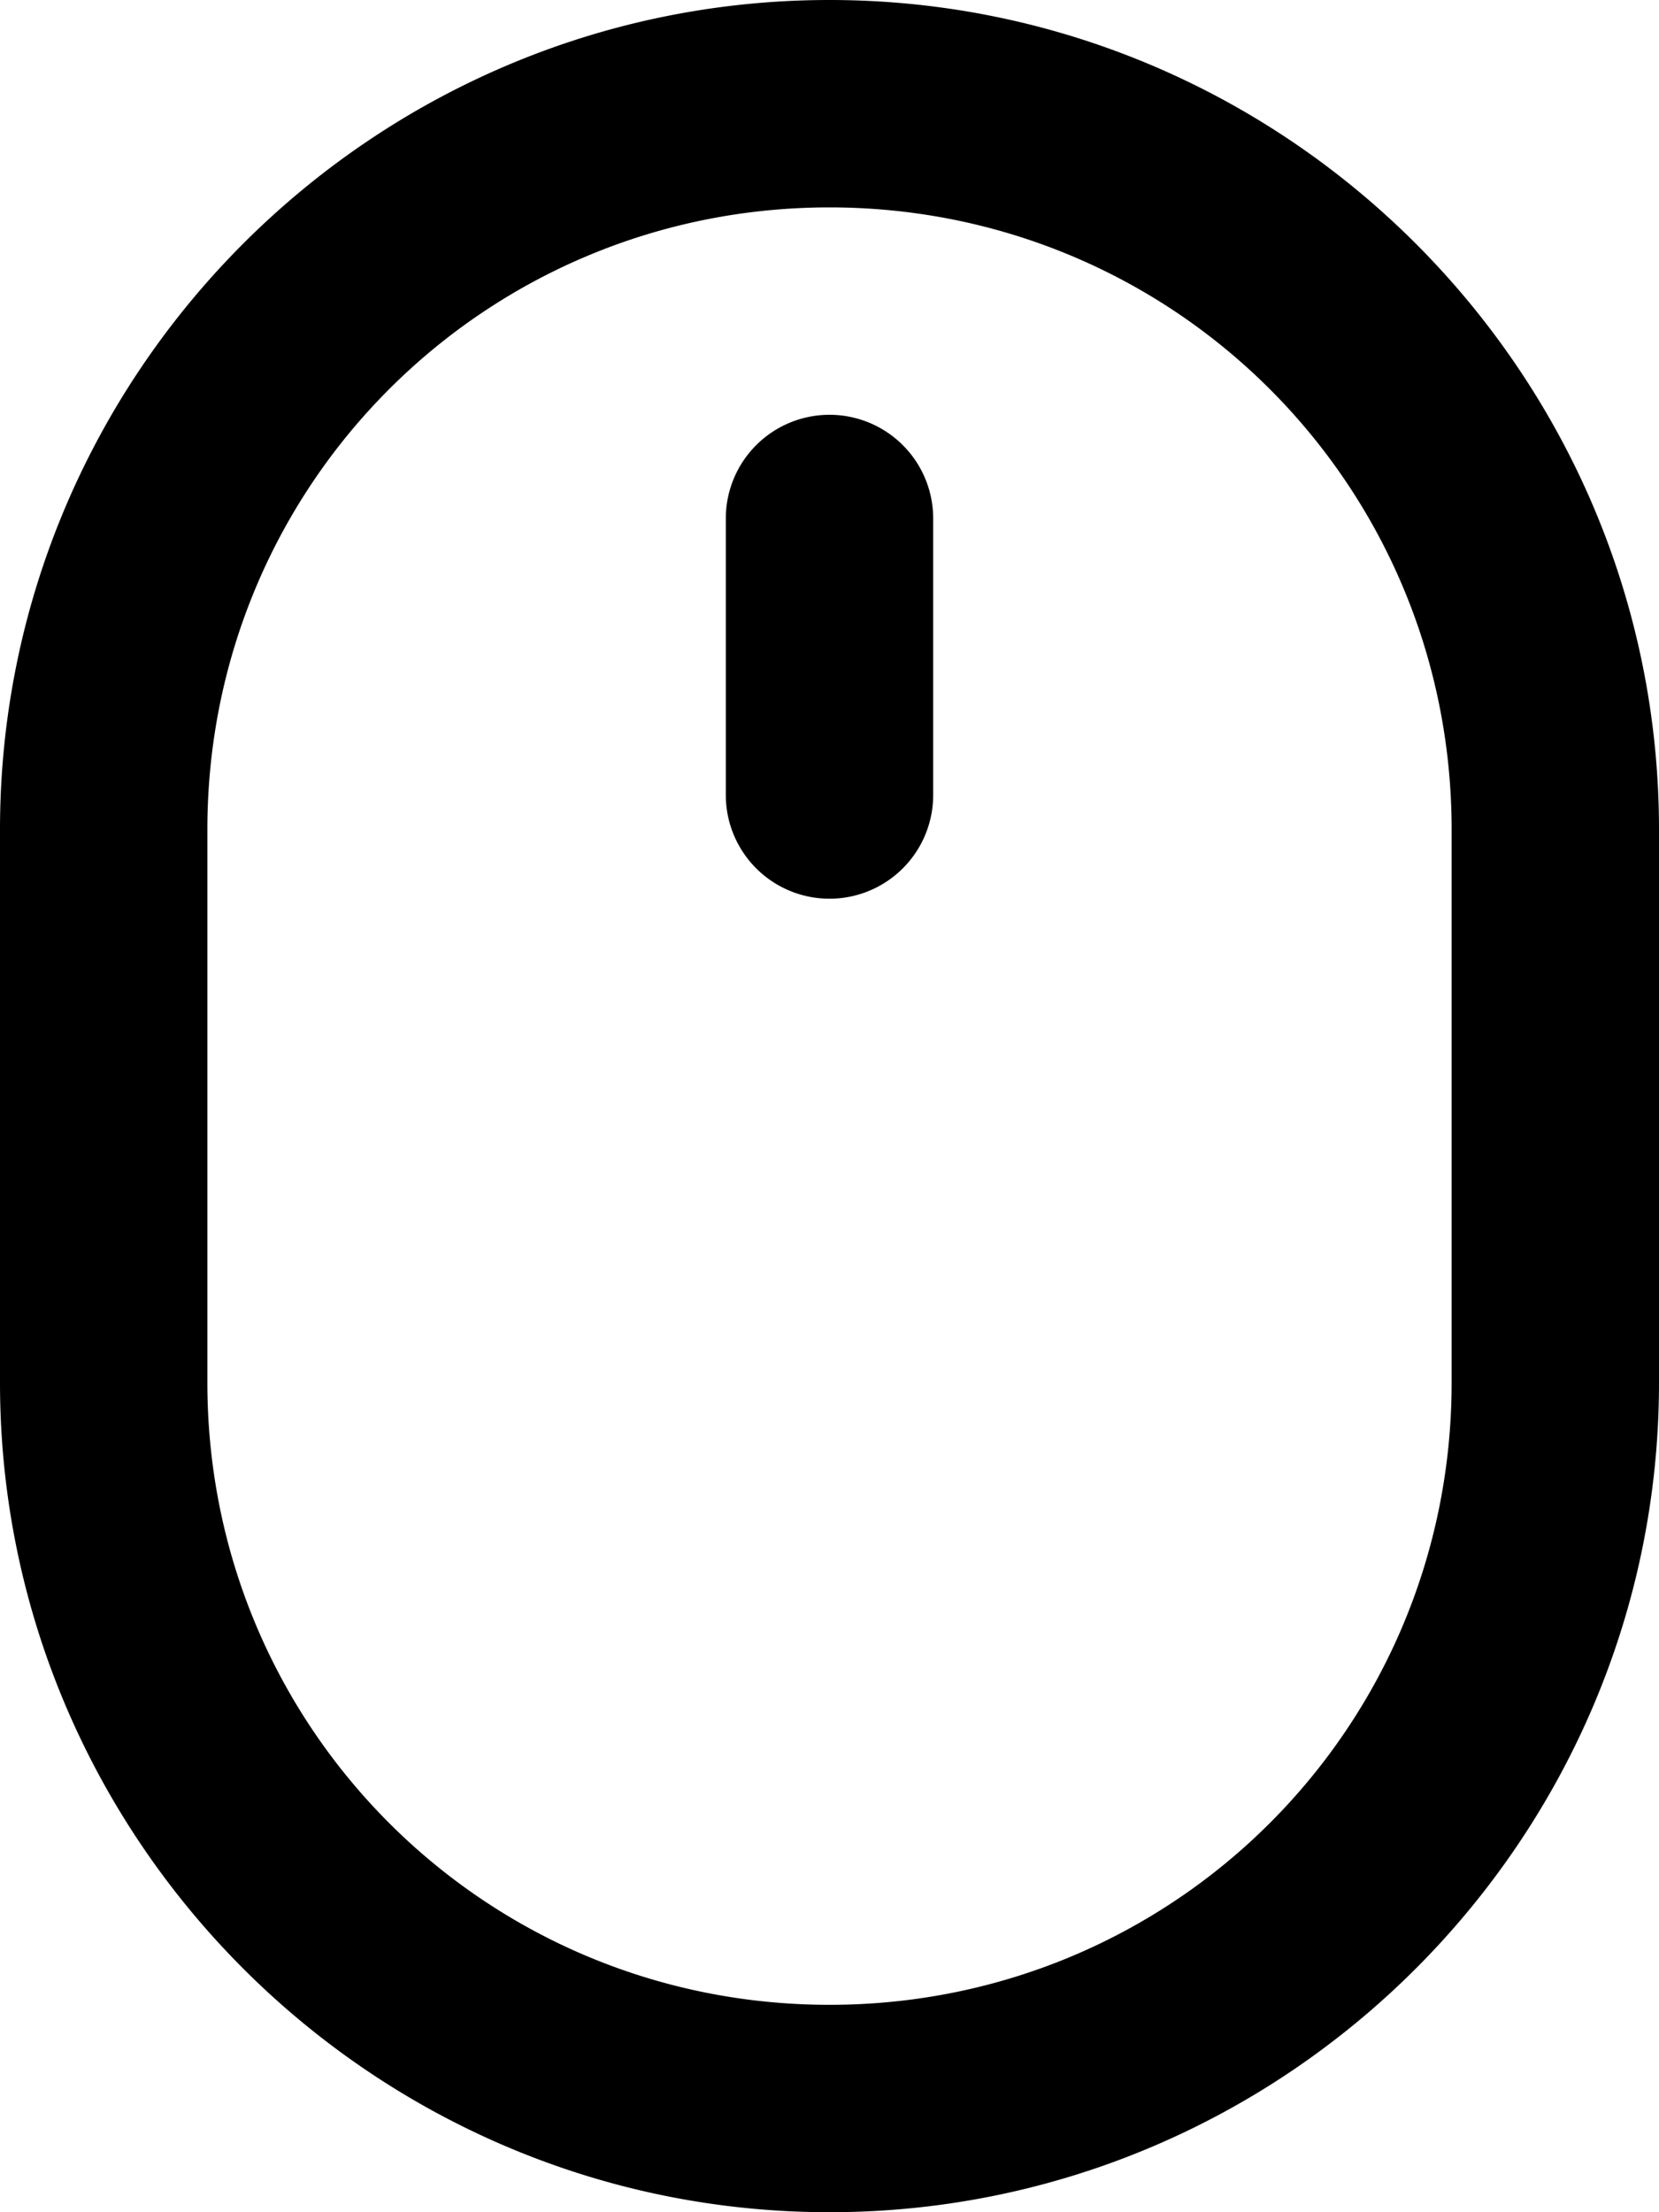<svg xmlns="http://www.w3.org/2000/svg" viewBox="0 0 24 32"><path d="M12 0C5.39 0 0 5.39 0 12v8c0 6.61 5.39 12 12 12s12-5.39 12-12v-8c0-6.61-5.39-12-12-12zm0 3c4.988 0 9 4.012 9 9v8c0 4.988-4.012 9-9 9s-9-4.012-9-9v-8c0-4.988 4.012-9 9-9zm0 3a1.5 1.5 0 0 0-1.5 1.5v4A1.5 1.5 0 0 0 12 13a1.5 1.5 0 0 0 1.5-1.5v-4A1.5 1.5 0 0 0 12 6z" color="#000" style="-inkscape-stroke:none"/></svg>